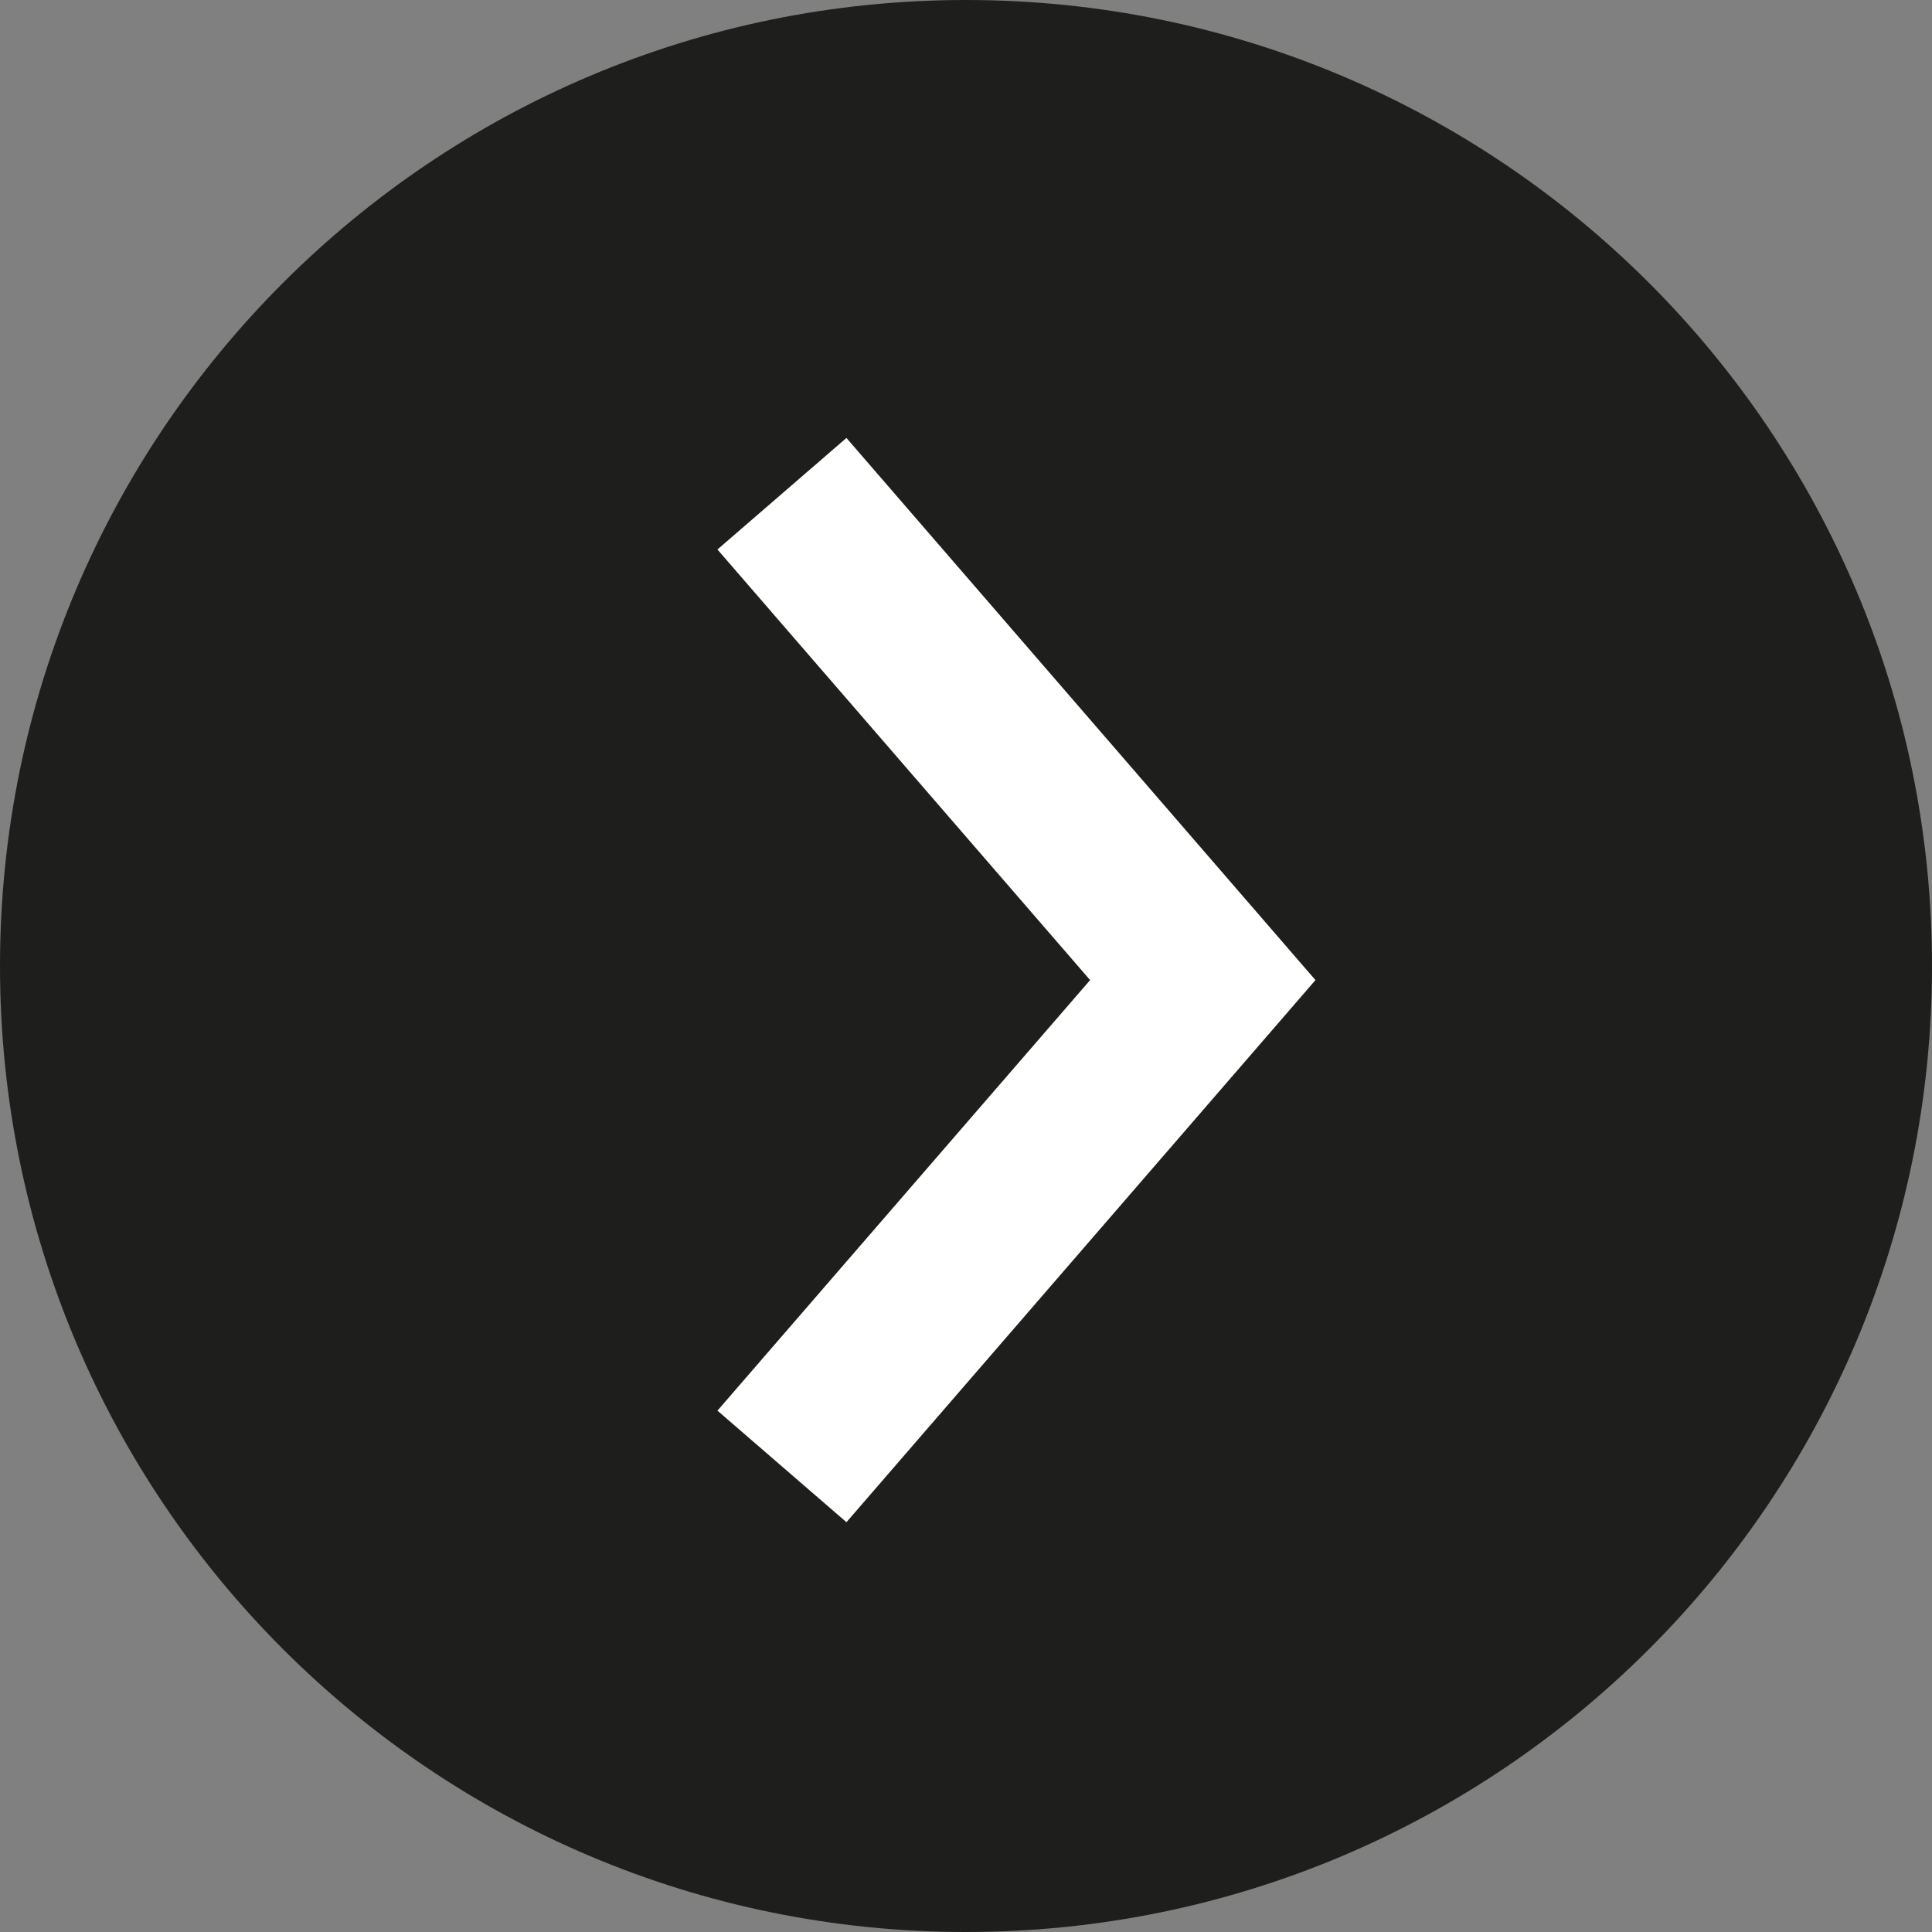 <?xml version="1.0" encoding="utf-8"?>
<!-- Generator: Adobe Illustrator 15.0.0, SVG Export Plug-In . SVG Version: 6.00 Build 0)  -->
<!DOCTYPE svg PUBLIC "-//W3C//DTD SVG 1.0//EN" "http://www.w3.org/TR/2001/REC-SVG-20010904/DTD/svg10.dtd">
<svg version="1.0" id="Ebene_1" xmlns="http://www.w3.org/2000/svg" xmlns:xlink="http://www.w3.org/1999/xlink" x="0px" y="0px"
	 width="34px" height="34px" viewBox="0 0 34 34" enable-background="new 0 0 34 34" xml:space="preserve">
<rect x="0" y="0" width="34" height="34" fill="#808080" stroke="none"/>
<g>
	<g>
		<path fill="#1E1E1C" d="M17,34C7.611,34,0,26.389,0,17C0,7.611,7.611,0,17,0s17,7.611,17,17C34,26.389,26.389,34,17,34"/>
	</g>
	<polygon fill="#FFFFFF" points="14.896,26.788 23.15,17.248 14.896,7.707 12.626,9.67 19.184,17.248 12.626,24.825 	"/>
</g>
</svg>
